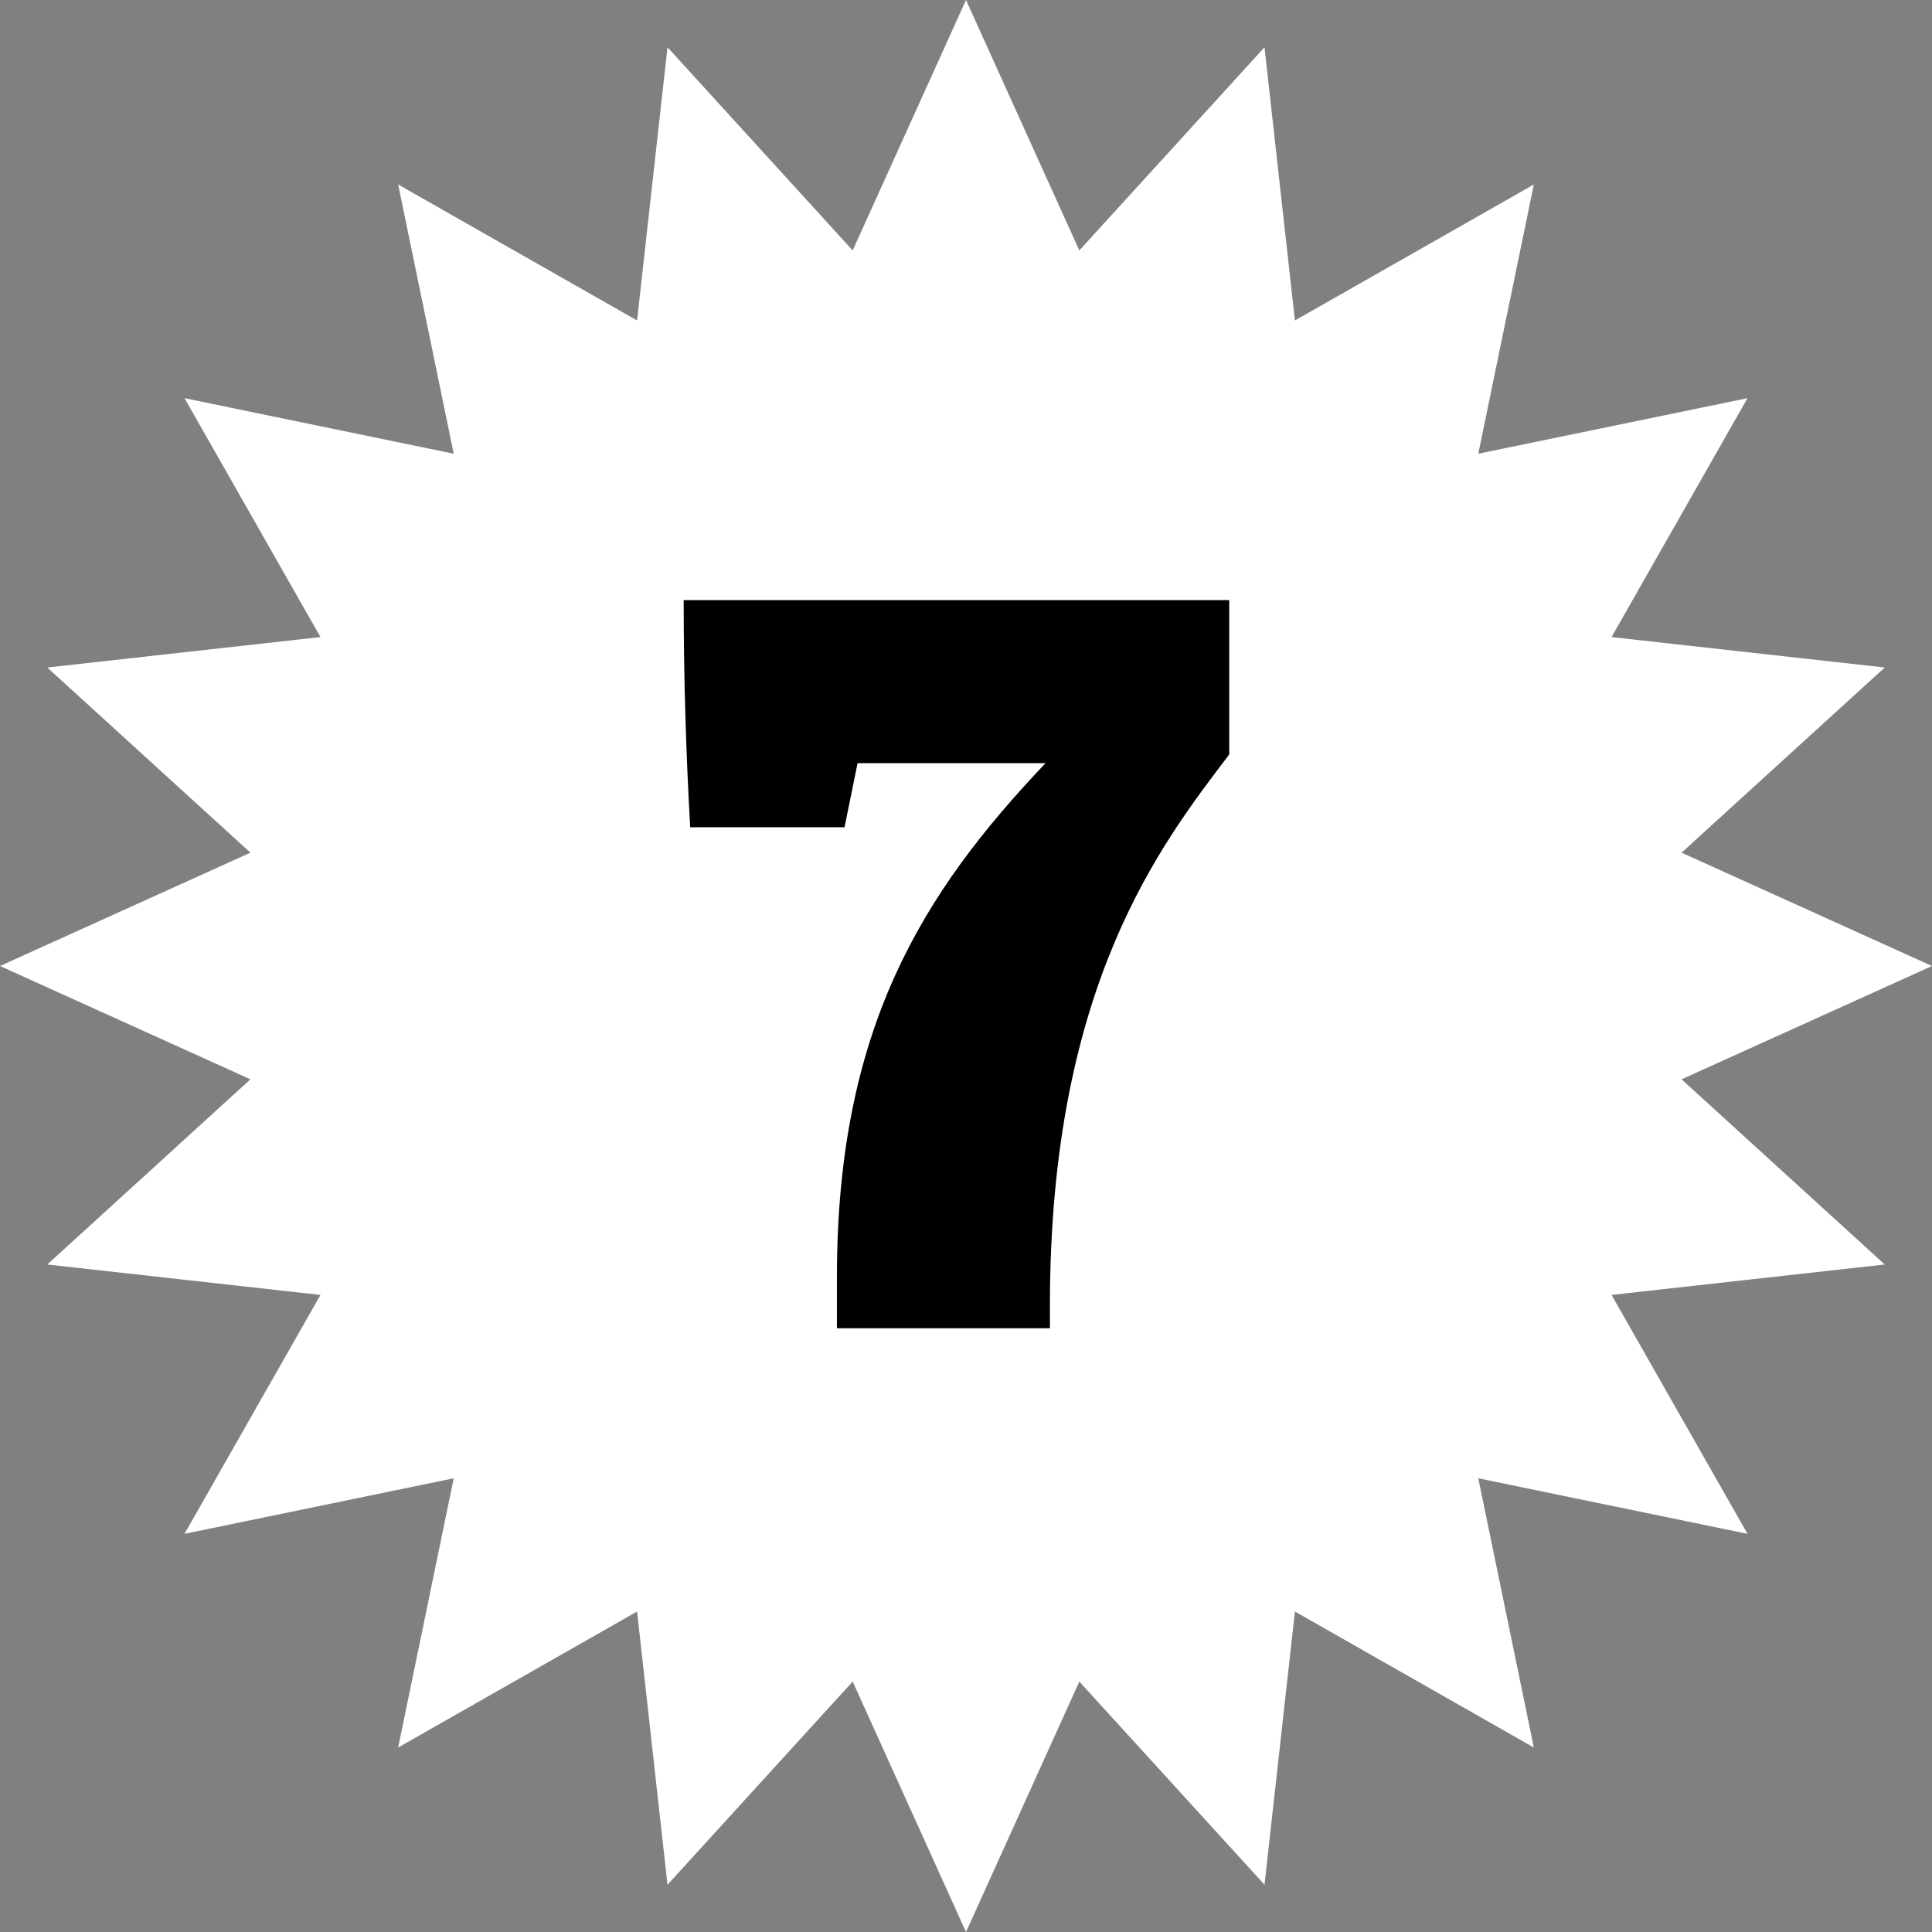 <svg width="32" height="32" viewBox="0 0 32 32" fill="none" xmlns="http://www.w3.org/2000/svg">
<rect x="0" y="0" width="32" height="32" fill="#808080" stroke="none"/>
<path d="M16 0L17.877 4.148L20.944 0.783L21.448 5.308L25.405 3.056L24.485 7.515L28.944 6.595L26.692 10.552L31.217 11.056L27.852 14.123L32 16L27.852 17.877L31.217 20.944L26.692 21.448L28.944 25.405L24.485 24.485L25.405 28.944L21.448 26.692L20.944 31.217L17.877 27.852L16 32L14.123 27.852L11.056 31.217L10.552 26.692L6.595 28.944L7.515 24.485L3.056 25.405L5.308 21.448L0.783 20.944L4.148 17.877L0 16L4.148 14.123L0.783 11.056L5.308 10.552L3.056 6.595L7.515 7.515L6.595 3.056L10.552 5.308L11.056 0.783L14.123 4.148L16 0Z" fill="white"/>
<path d="M17.39 22V21.622C17.39 16.33 19.226 13.99 20.36 12.496V9.94H11.324C11.324 11.2 11.36 12.442 11.432 13.702H13.988L14.204 12.64H17.318C15.266 14.8 13.862 17.05 13.862 21.154V22H17.39Z" fill="black"/>
</svg>
